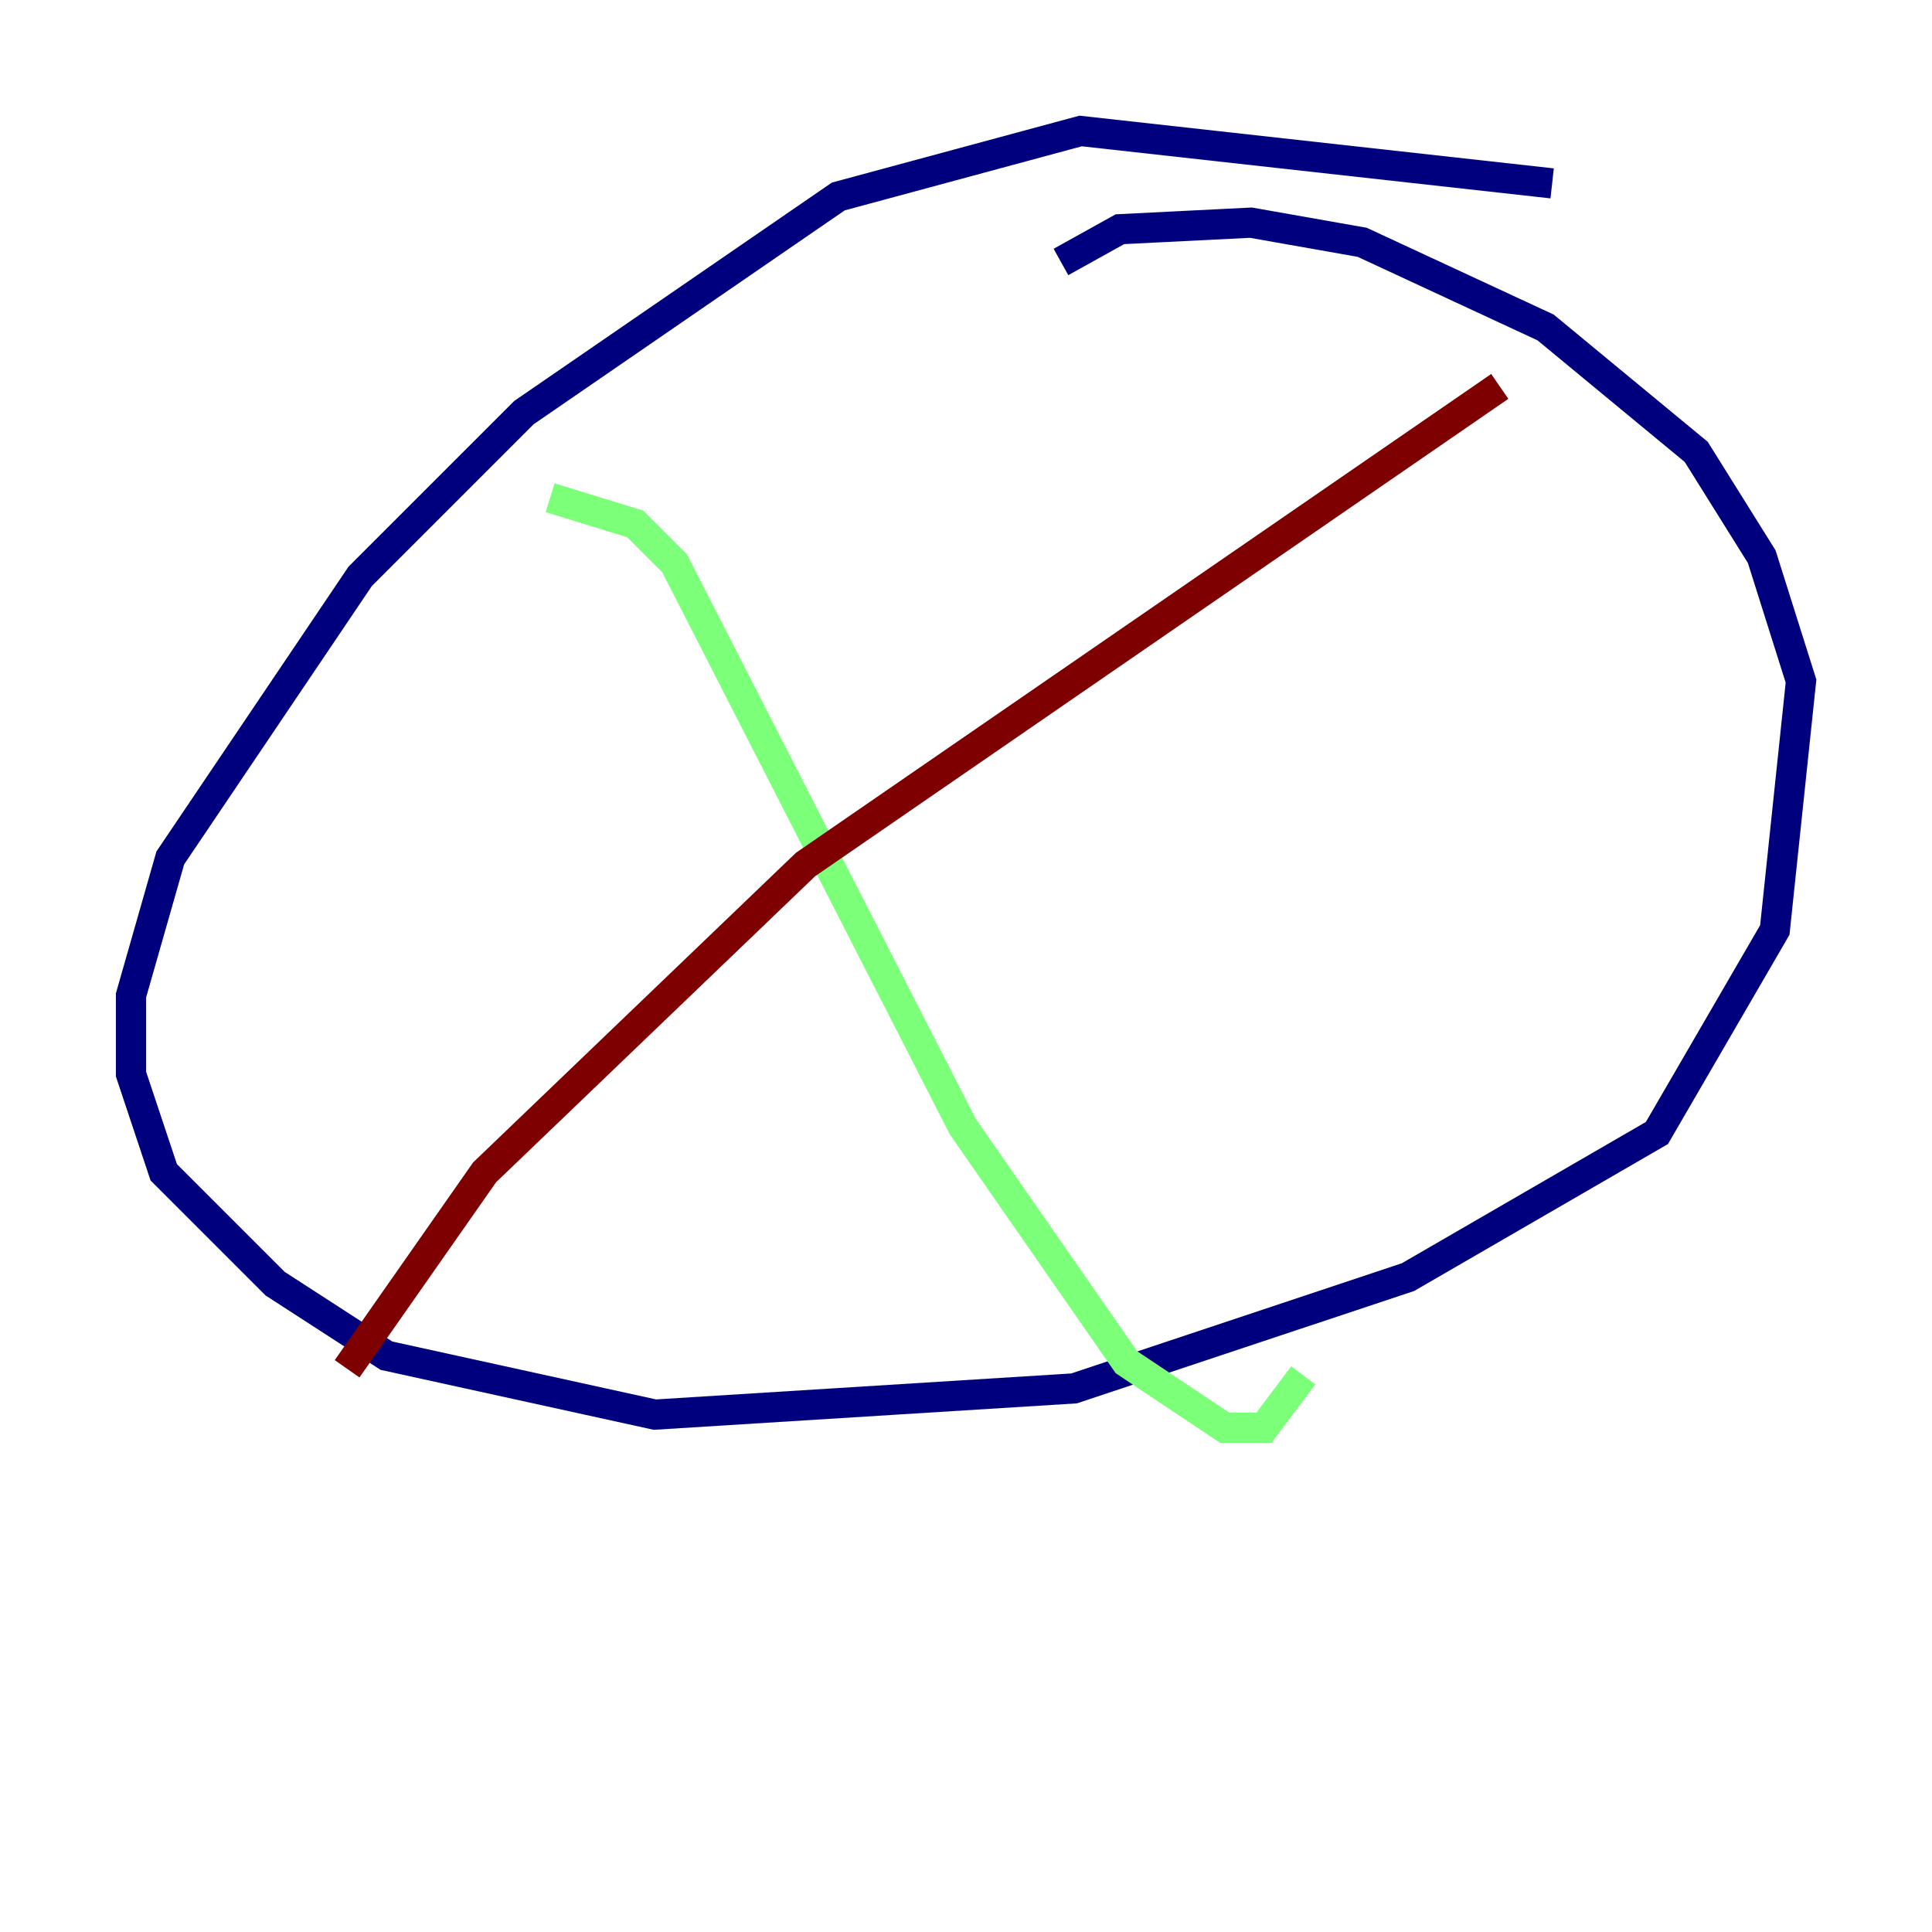 <?xml version="1.0" encoding="utf-8" ?>
<svg baseProfile="tiny" height="128" version="1.2" viewBox="0,0,128,128" width="128" xmlns="http://www.w3.org/2000/svg" xmlns:ev="http://www.w3.org/2001/xml-events" xmlns:xlink="http://www.w3.org/1999/xlink"><defs /><polyline fill="none" points="102.834,12.149 71.593,8.678 55.539,13.017 34.712,27.336 23.864,38.183 11.281,56.841 8.678,65.953 8.678,71.159 10.848,77.668 18.224,85.044 25.6,89.817 43.39,93.722 71.159,91.986 93.288,84.61 109.776,75.064 117.586,61.614 119.322,45.125 116.719,36.881 112.38,29.939 102.4,21.695 90.251,16.054 82.875,14.752 74.197,15.186 70.291,17.356" stroke="#00007f" stroke-width="2" /><polyline fill="none" points="36.447,32.976 42.088,34.712 44.691,37.315 63.783,74.63 74.63,90.251 81.139,94.59 83.742,94.59 86.346,91.119" stroke="#7cff79" stroke-width="2" /><polyline fill="none" points="99.363,25.6 53.37,57.275 32.108,77.668 22.997,90.685" stroke="#7f0000" stroke-width="2" /></svg>
